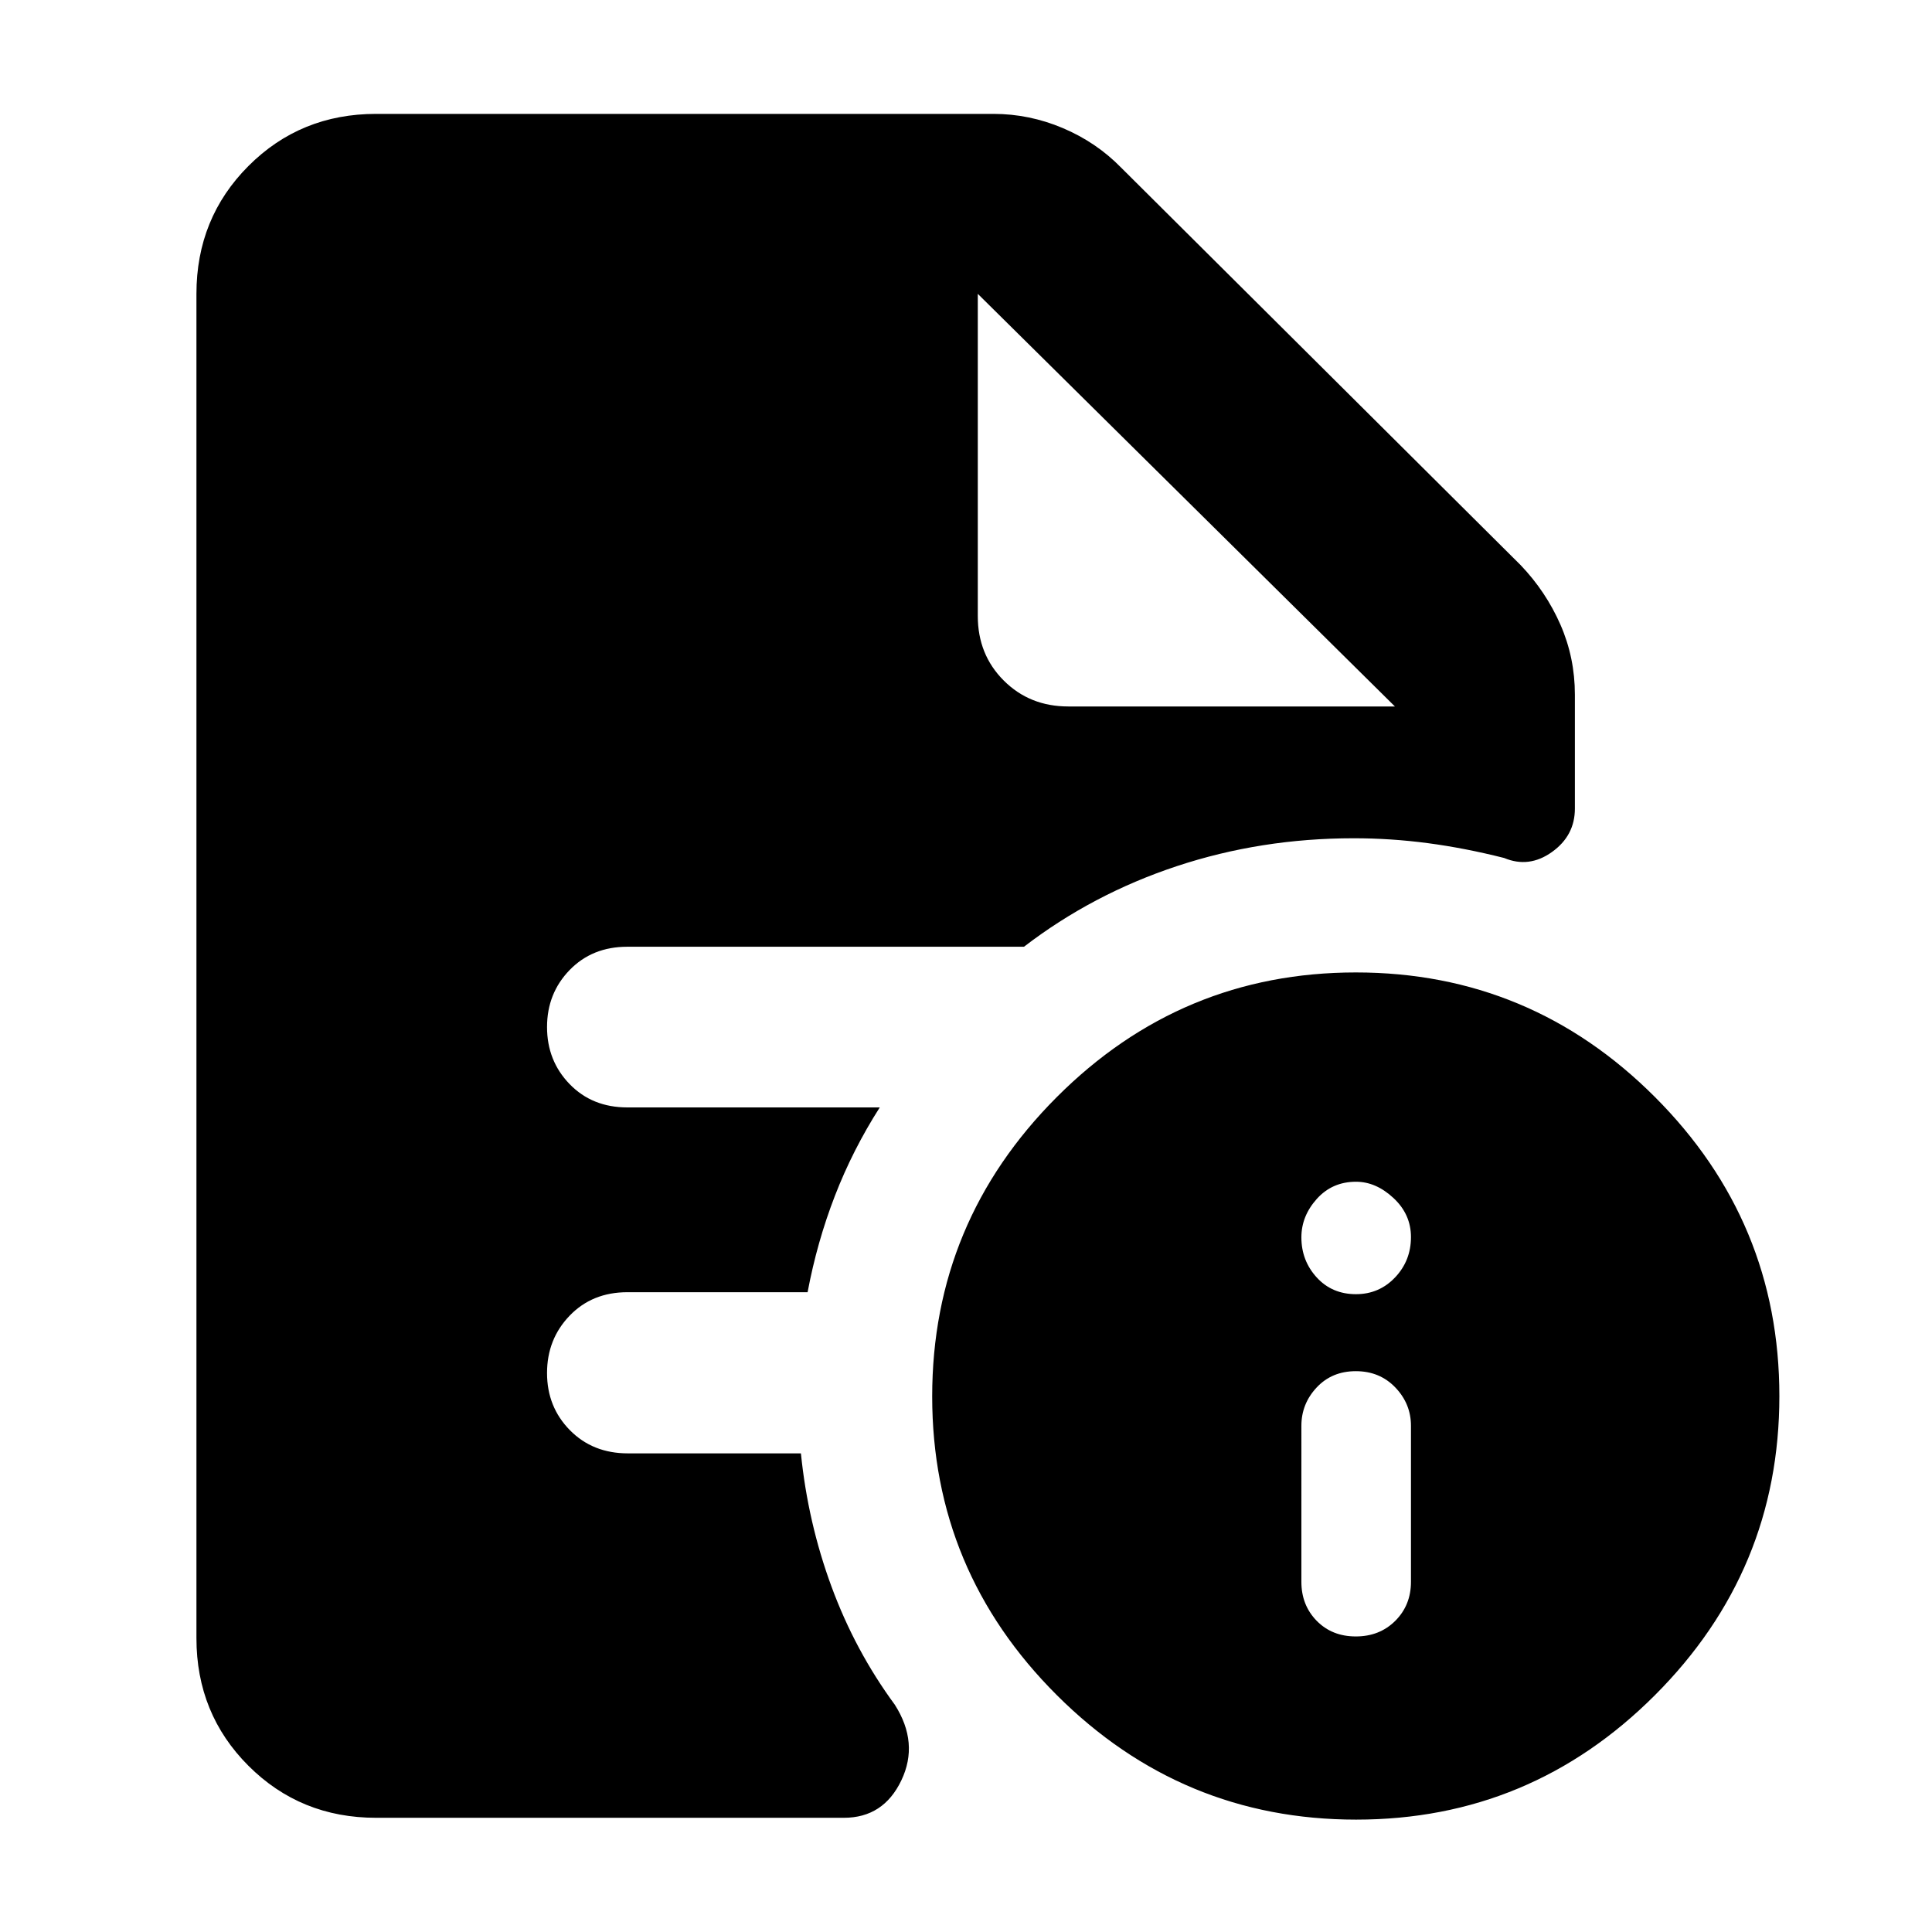 <svg xmlns="http://www.w3.org/2000/svg" height="40" viewBox="0 -960 960 960" width="40"><path d="M673.7-146.86q11.84 0 19.62-7.77 7.78-7.78 7.78-19.37v-77.53q0-10.92-7.76-19.03-7.75-8.11-19.64-8.11t-19.47 8.11q-7.58 8.11-7.58 19.03V-174q0 11.59 7.6 19.37 7.61 7.77 19.45 7.77Zm.09-170.07q11.51 0 19.41-8.32t7.9-20.06q0-11.31-8.69-19.4-8.69-8.09-18.61-8.09-11.83 0-19.49 8.53-7.66 8.54-7.66 19.1 0 11.56 7.6 19.9 7.61 8.34 19.54 8.34Zm.1 261.09q-86.75 0-148.72-61.82-61.97-61.81-61.97-148.45 0-86.75 61.88-148.72 61.89-61.97 148.64-61.97 86.74 0 148.59 61.88 61.85 61.89 61.85 148.64 0 86.74-61.82 148.59-61.81 61.85-148.45 61.85ZM530.83-608.96h162.3L485.86-813.99l207.27 205.03-207.27-205.03v160.07q0 19.19 12.89 32.07 12.89 12.89 32.08 12.89ZM186.87-56.75q-37.58 0-63.42-25.84-25.84-25.84-25.84-63.42v-667.98q0-37.64 25.84-63.53t63.42-25.89h306.78q17.77 0 34.42 7.04 16.66 7.04 28.99 19.64l198.58 197.58q12.56 13.17 19.74 29.56 7.17 16.4 7.17 34.76v56.61q0 13.46-11.41 21.59-11.4 8.13-23.73 2.96-19.63-4.96-37.98-7.38-18.35-2.42-36.82-2.42-46 0-87.84 13.85t-75.96 40.05H311.72q-17.45 0-28.68 11.58-11.22 11.58-11.22 28.33 0 16.76 11.22 28.34 11.23 11.59 28.7 11.59h125.41q-13.43 21.03-22.3 43.96-8.87 22.92-13.56 47.86h-89.55q-17.47 0-28.7 11.67-11.22 11.67-11.22 28.5t11.34 28.37q11.35 11.54 28.82 11.54h85.99q3.46 34.33 15.2 66.2 11.73 31.86 31.46 58.7 12.12 19.02 3.24 37.6-8.88 18.58-28.54 18.58H186.87Z"/></svg>